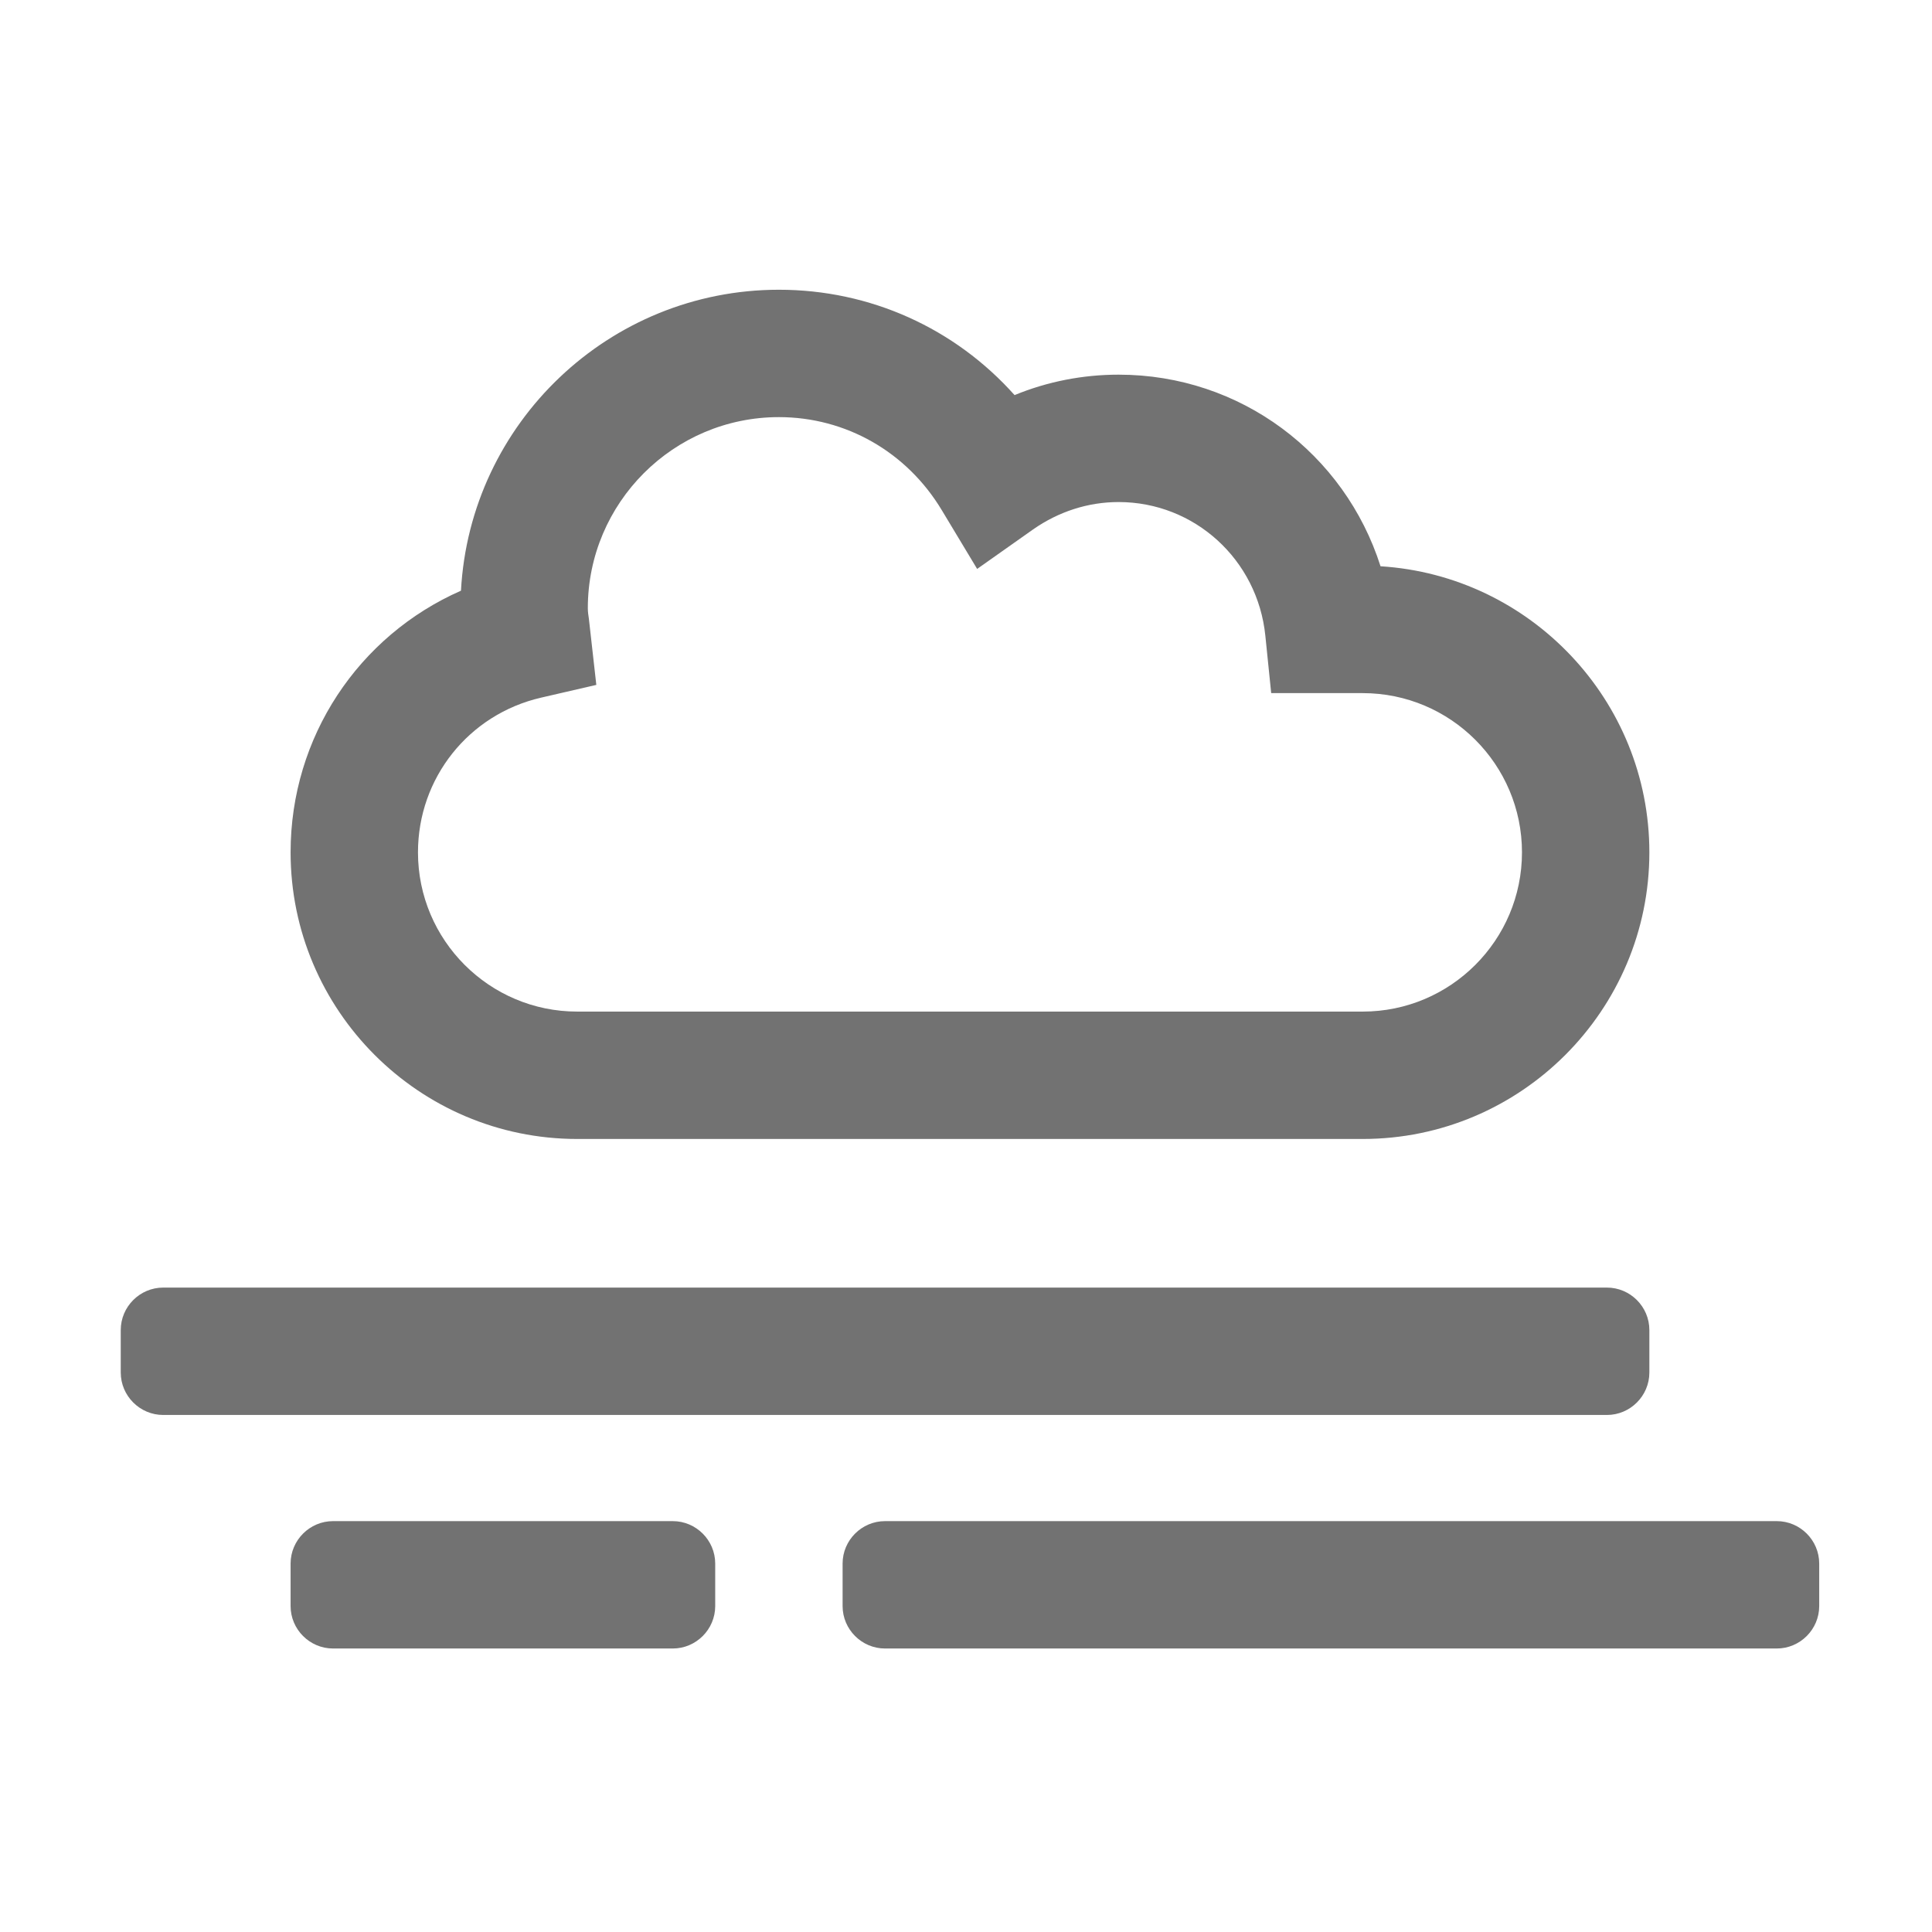 ﻿<?xml version='1.0' encoding='UTF-8'?>
<svg viewBox="-2 -4.799 32 32" xmlns="http://www.w3.org/2000/svg">
  <g transform="matrix(0.999, 0, 0, 0.999, 0, 0)">
    <g transform="matrix(0.044, 0, 0, 0.044, 0, 0)">
      <path d="M208, 464L80, 464C71.2, 464 64, 471.2 64, 480L64, 496C64, 504.8 71.2, 512 80, 512L208, 512C216.8, 512 224, 504.8 224, 496L224, 480C224, 471.2 216.8, 464 208, 464zM624, 464L288, 464C279.2, 464 272, 471.2 272, 480L272, 496C272, 504.8 279.2, 512 288, 512L624, 512C632.8, 512 640, 504.8 640, 496L640, 480C640, 471.2 632.8, 464 624, 464zM576, 408L576, 392C576, 383.2 568.8, 376 560, 376L16, 376C7.2, 376 0, 383.2 0, 392L0, 408C0, 416.8 7.2, 424 16, 424L560, 424C568.8, 424 576, 416.8 576, 408zM172, 320L468, 320C527.6, 320 576, 271.5 576, 212C576, 154.7 531.1, 107.7 474.7, 104.2C461.2, 61.8 422, 32 376, 32C362.5, 32 349.2, 34.6 336.8, 39.7C314.3, 14.5 282.4, 0 248, 0C184, 0 131.6, 50.3 128.2, 113.4C89.6, 130.4 64, 168.5 64, 212C64, 271.5 112.4, 320 172, 320zM158.4, 153.7L179.2, 148.9L176.4, 124C176.2, 122.7 176, 121.4 176, 120C176, 80.3 208.3, 48 248, 48C273.2, 48 296.2, 61.1 309.4, 83.1L322.7, 105.2L343.8, 90.3C353.4, 83.6 364.5, 80 376, 80C404.6, 80 428.4, 101.7 431.3, 130.4L433.5, 152L468, 152C501.1, 152 528, 178.9 528, 212C528, 245.1 501.1, 272 468, 272L172, 272C138.9, 272 112, 245.1 112, 212C112, 184 131.1, 160 158.4, 153.7z" fill="#727272" fill-opacity="1" class="Black" />
    </g>
  </g>
</svg>